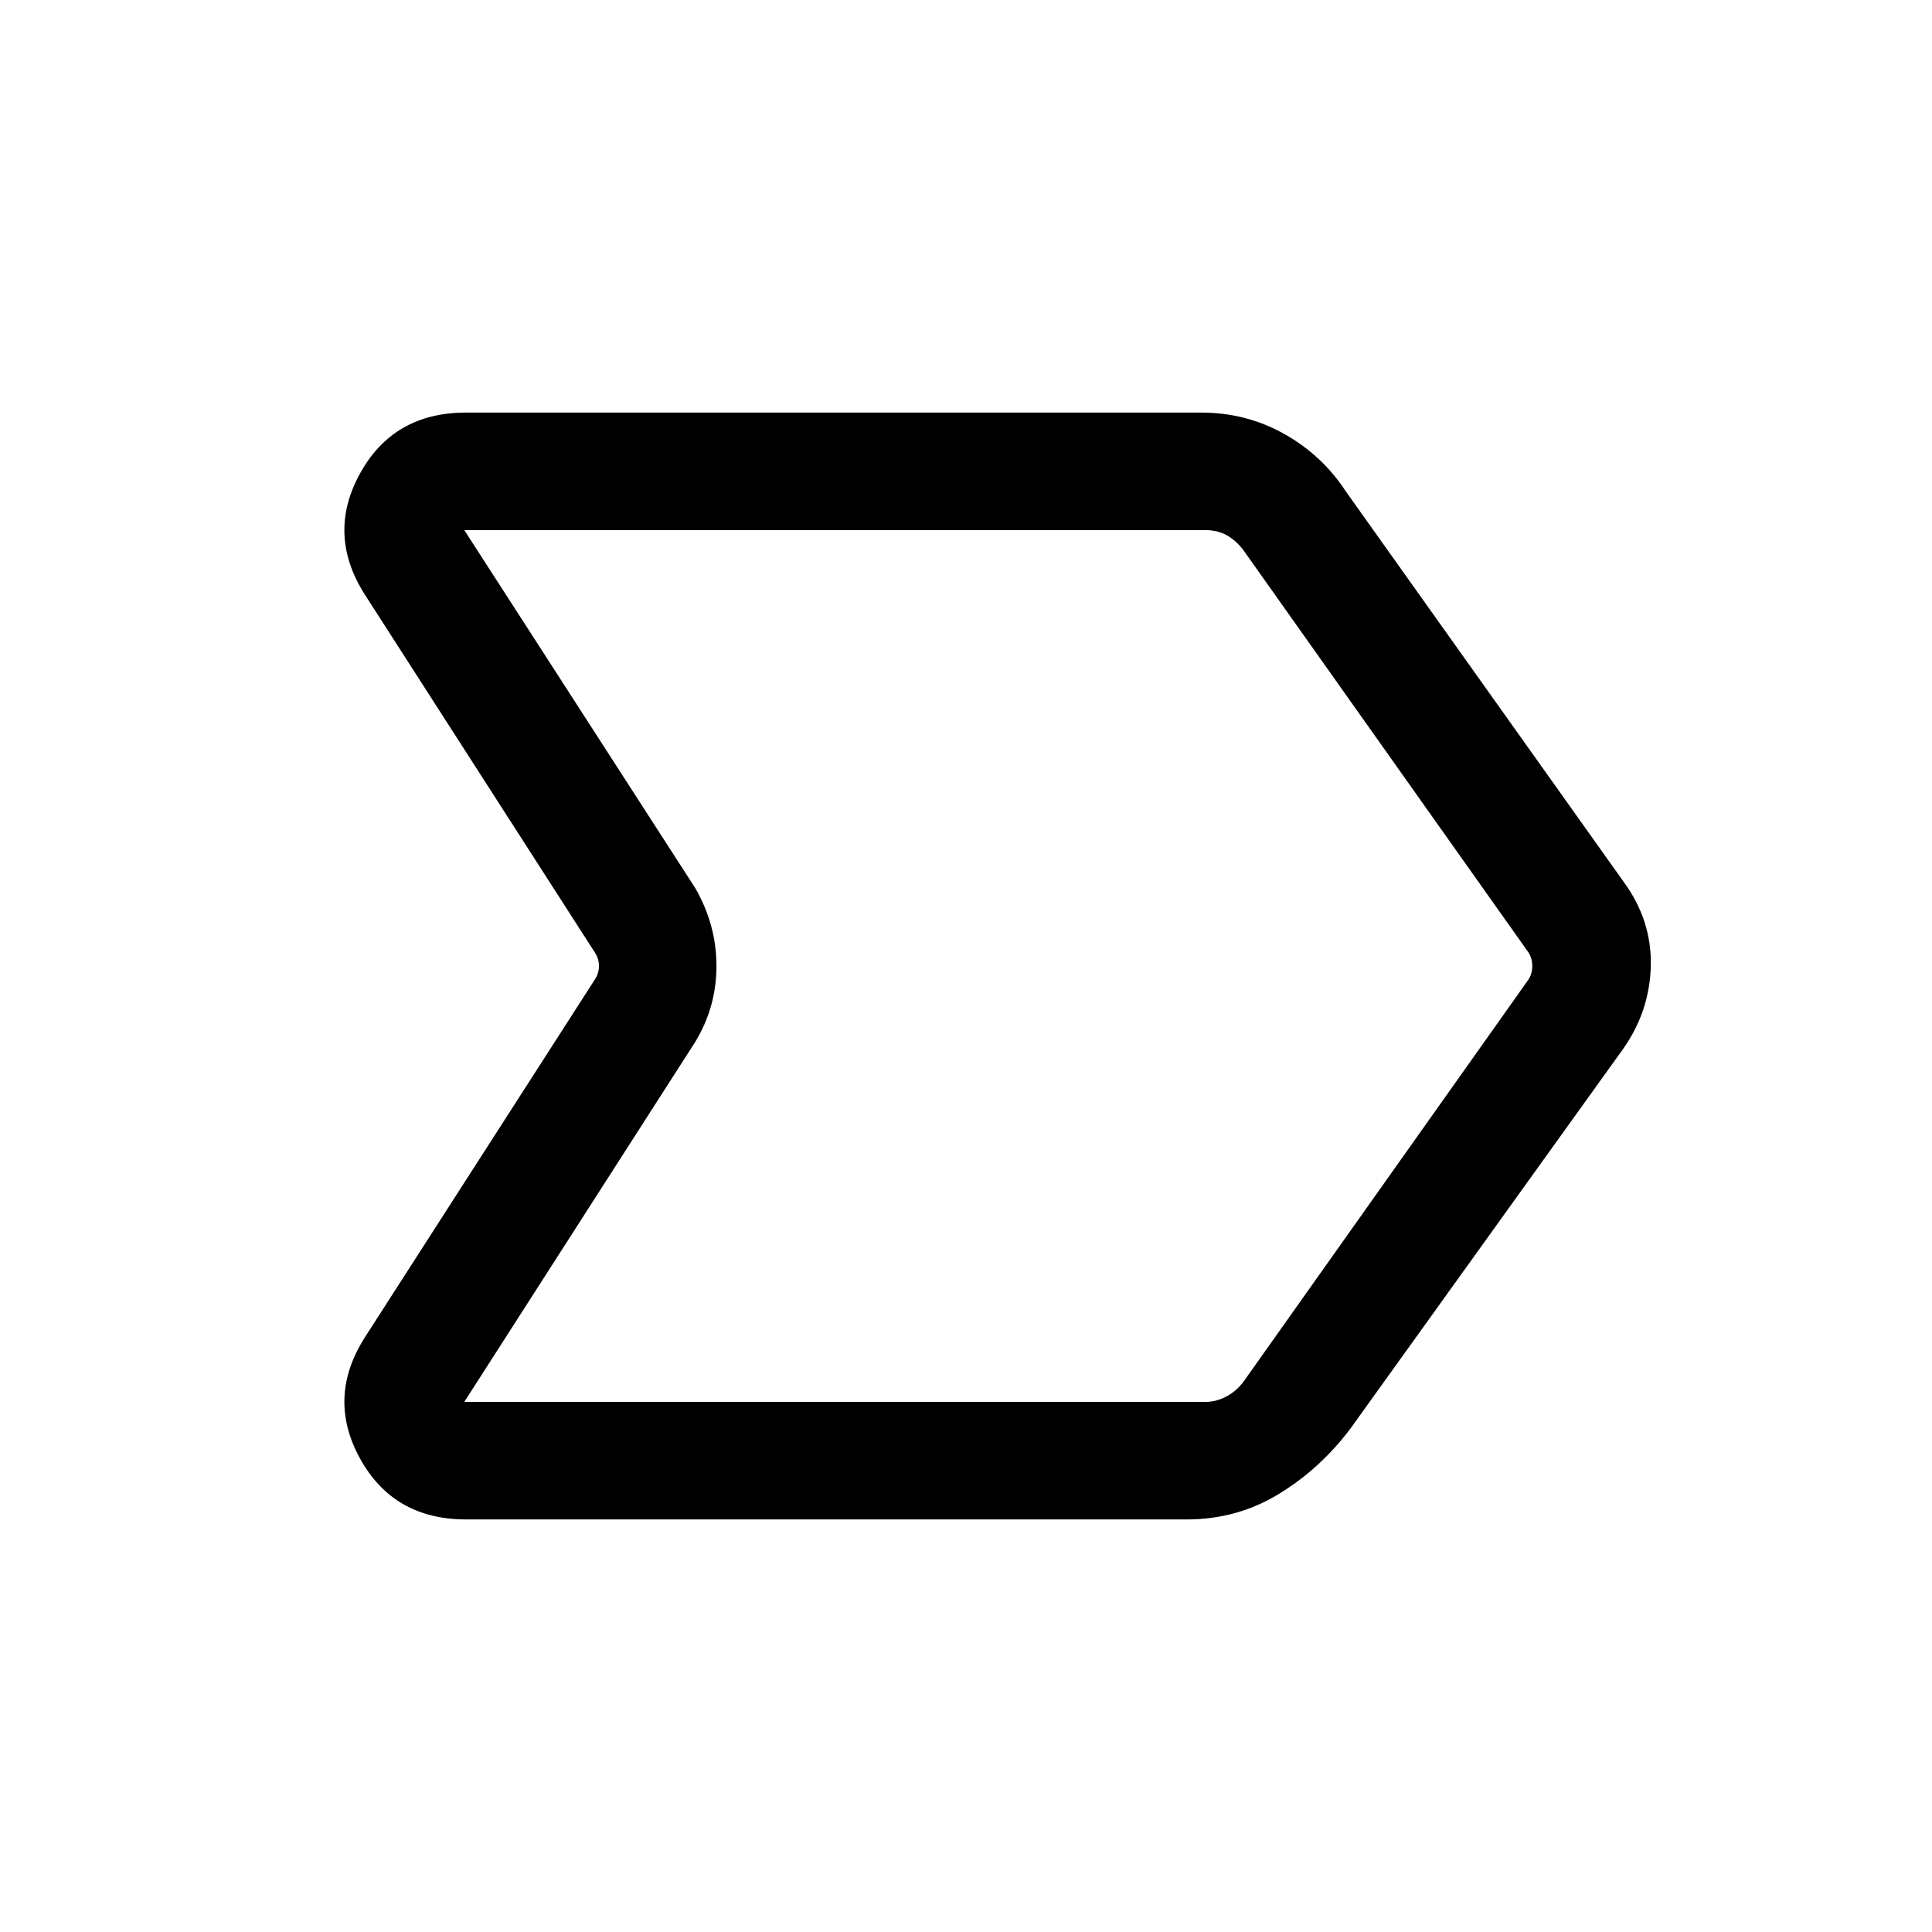 <svg xmlns="http://www.w3.org/2000/svg" height="48" viewBox="0 -960 960 960" width="48"><path d="M231.61-205q-36.11 0-52.78-30.39-16.68-30.38 2.71-60.46l114.15-177.61q1.93-3.08 1.93-6.54t-1.93-6.54L181.54-664.15q-19.39-30.08-2.71-60.46Q195.5-755 231.61-755h365.17q22.42 0 41.29 10.59 18.88 10.58 30.54 28.41l138.16 194.15q14 19.16 13.5 41.62-.5 22.46-13.5 41.08L671.08-250.23q-15 20-35.69 32.61Q614.71-205 589.6-205H231.61Zm386.24-68.39 141.23-199.3q2.3-3.08 2.3-7.31 0-4.23-2.3-7.31l-141.23-199.3q-3.46-4.62-8.08-7.31-4.62-2.69-11.16-2.69H230.69l114.69 177.76Q356-500.53 356-480.03t-10.62 37.88L230.69-263.39h367.92q5.77 0 10.77-2.69 5.01-2.69 8.47-7.31ZM496.61-480Z"/></svg>